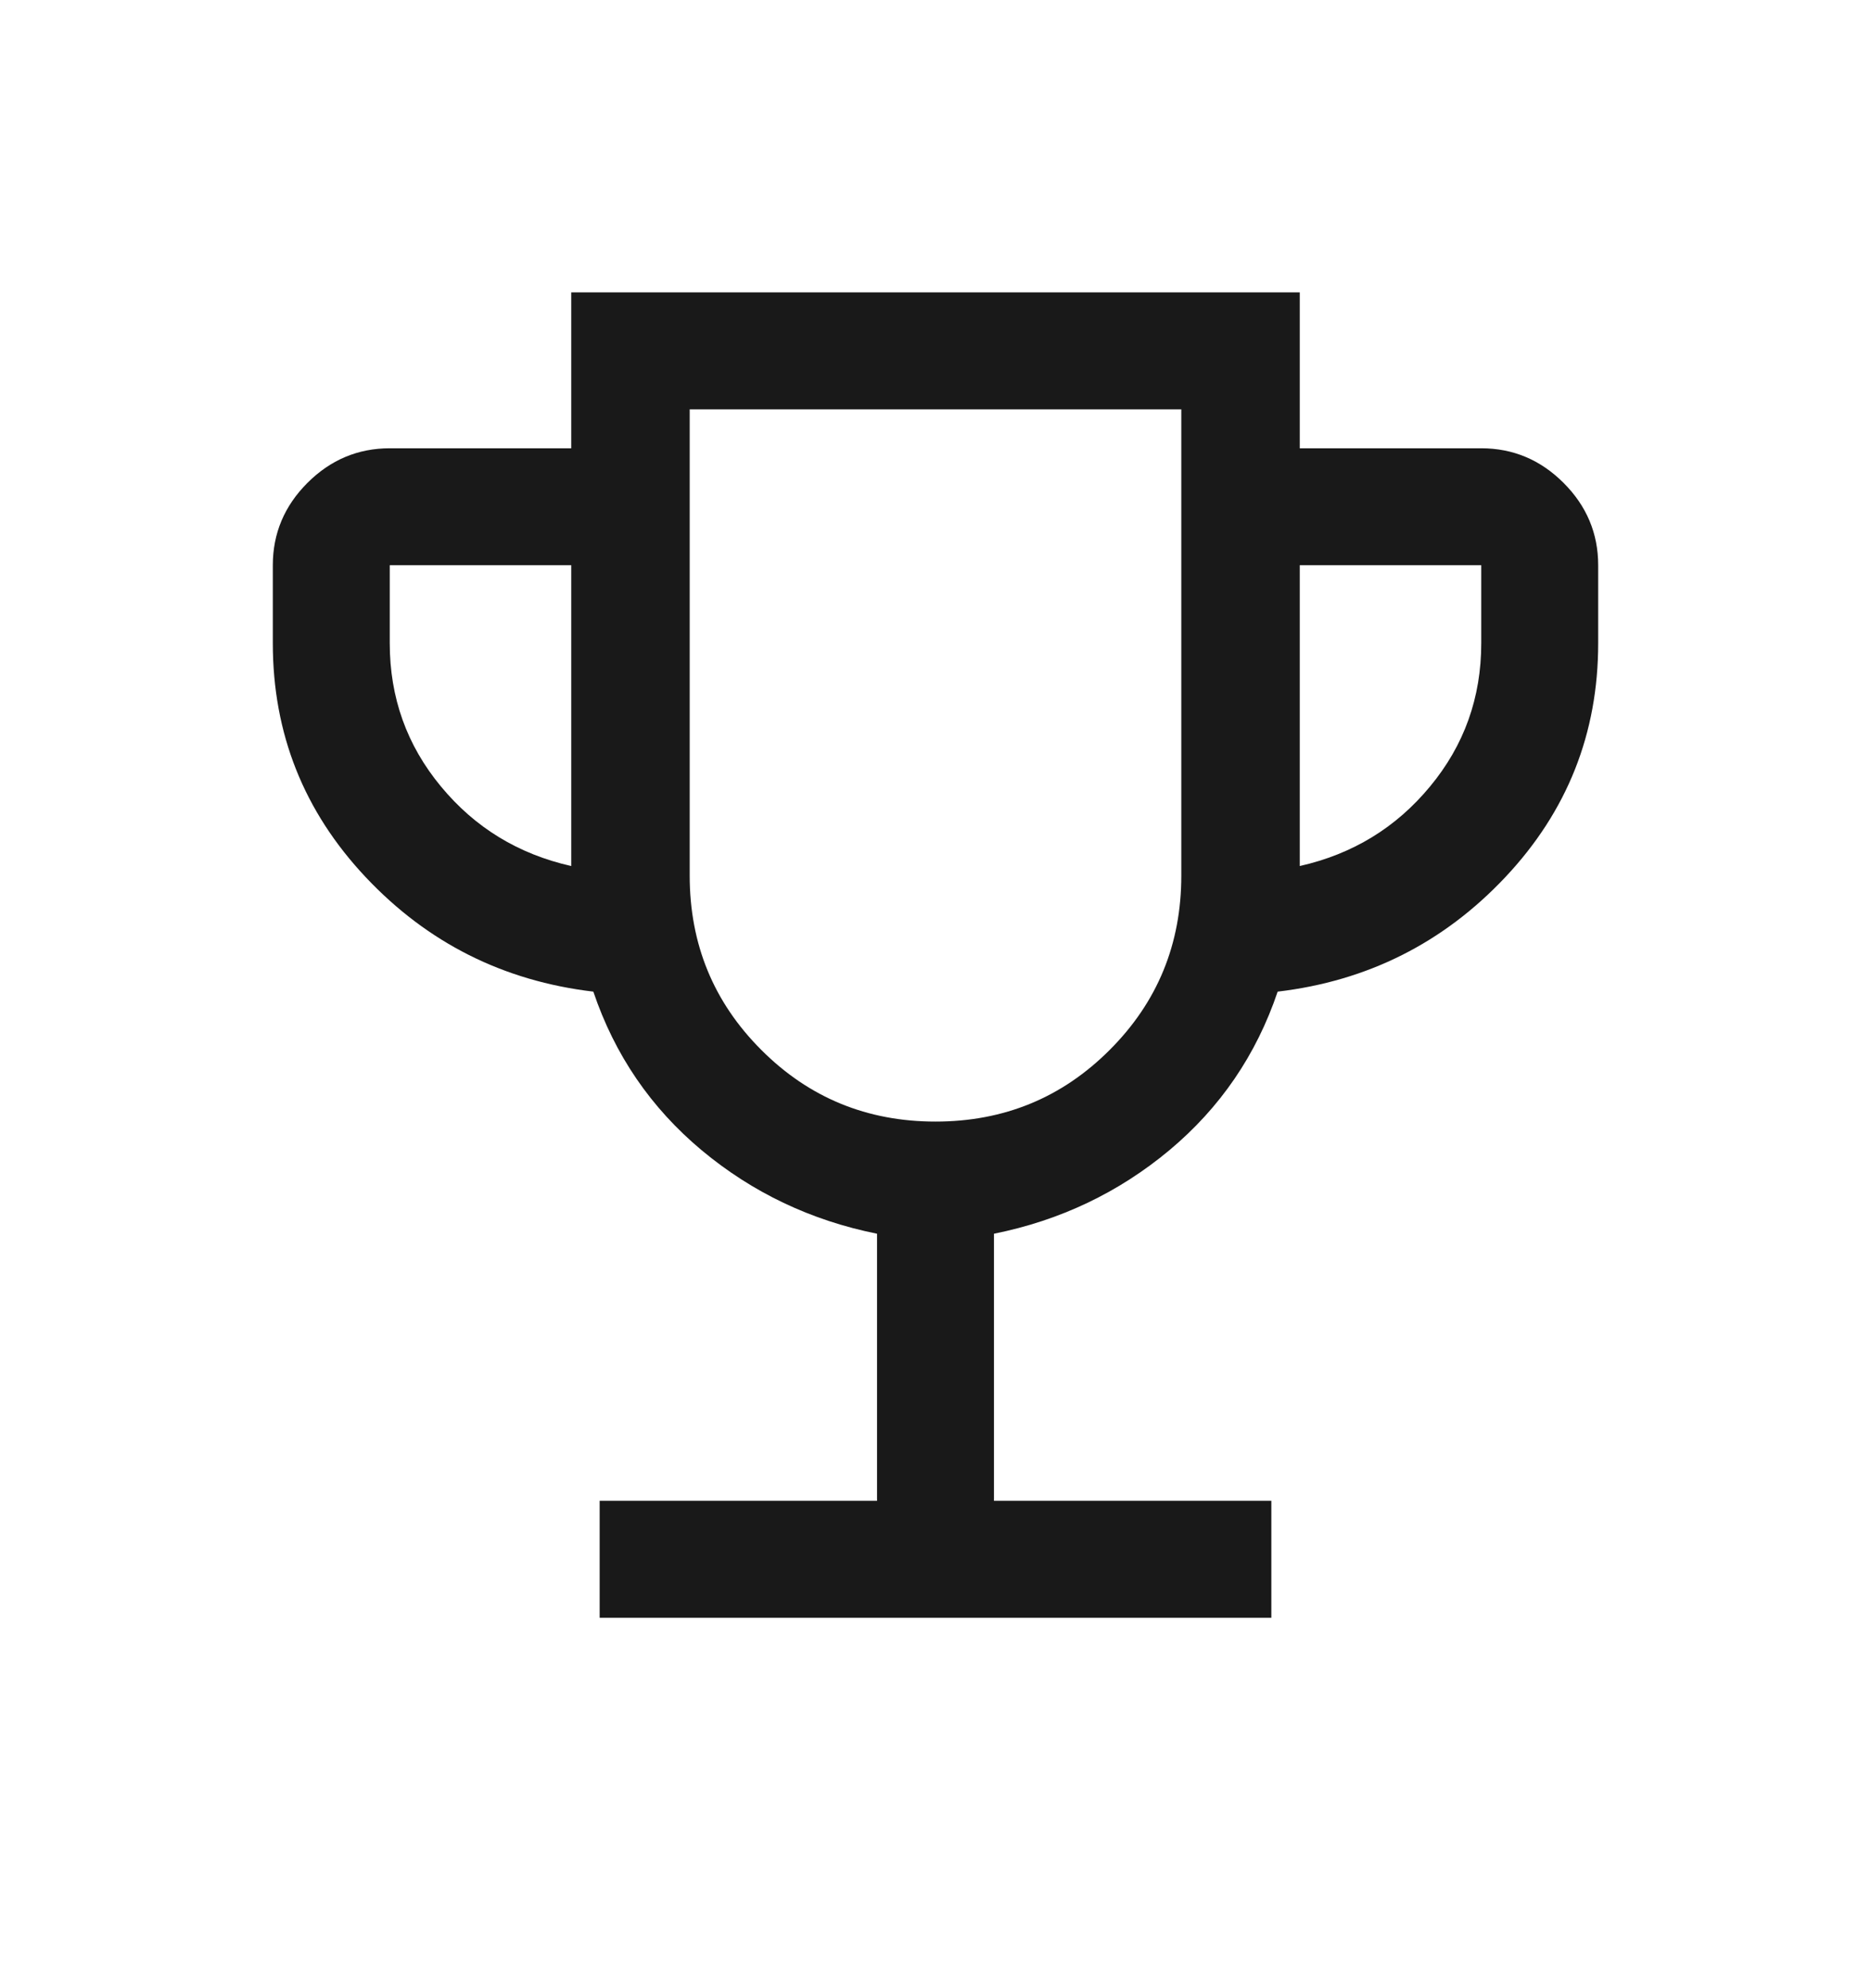 <svg viewBox="0 0 16 17" fill="currentColor" xmlns="http://www.w3.org/2000/svg">
<path d="M5.128 13.833V12.833H7.5V10.549C6.934 10.435 6.434 10.197 6 9.835C5.566 9.472 5.257 9.021 5.074 8.479C4.305 8.388 3.656 8.062 3.127 7.5C2.598 6.938 2.333 6.272 2.333 5.5V4.833C2.333 4.561 2.432 4.326 2.629 4.129C2.826 3.932 3.061 3.833 3.333 3.833H4.885V2.5H11.115V3.833H12.667C12.939 3.833 13.174 3.932 13.371 4.129C13.568 4.326 13.667 4.561 13.667 4.833V5.5C13.667 6.272 13.402 6.938 12.873 7.5C12.344 8.062 11.695 8.388 10.926 8.479C10.743 9.021 10.434 9.472 10 9.835C9.566 10.197 9.066 10.435 8.5 10.549V12.833H10.872V13.833H5.128ZM4.885 7.405V4.833H3.333V5.5C3.333 5.965 3.479 6.373 3.771 6.725C4.062 7.077 4.433 7.303 4.885 7.405ZM8 9.59C8.585 9.59 9.082 9.386 9.49 8.977C9.898 8.569 10.102 8.073 10.102 7.487V3.5H5.898V7.487C5.898 8.073 6.102 8.569 6.51 8.977C6.918 9.386 7.415 9.59 8 9.59ZM11.115 7.405C11.567 7.303 11.938 7.077 12.229 6.725C12.521 6.373 12.667 5.965 12.667 5.5V4.833H11.115V7.405Z" fill="currentColor" fill-opacity="0.9"/>
</svg>
